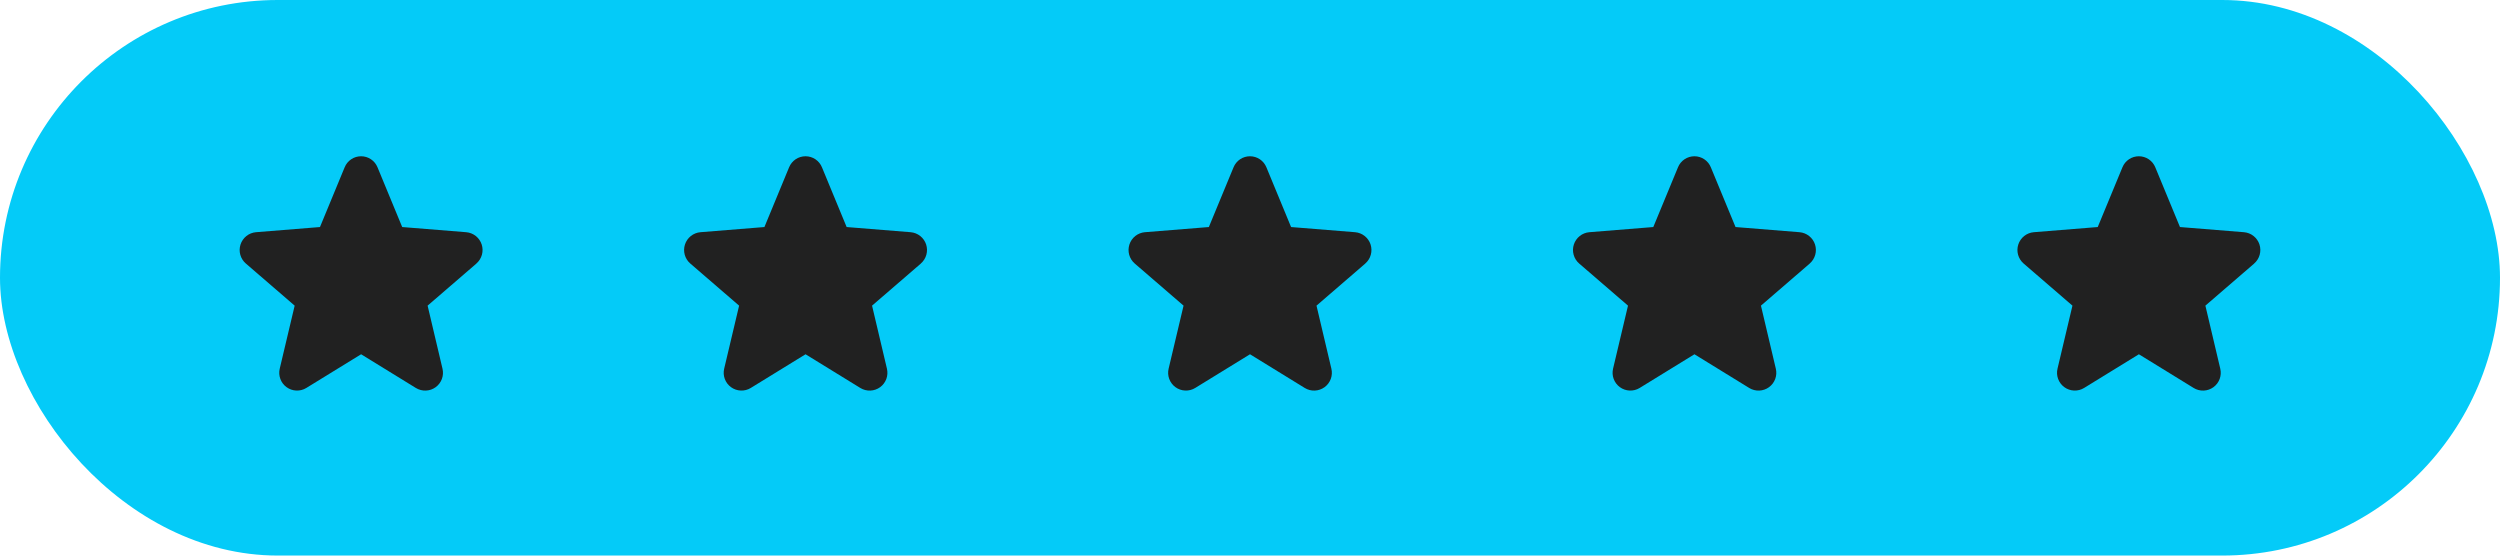 <svg width="180" height="40" viewBox="0 0 180 40" fill="none" xmlns="http://www.w3.org/2000/svg">
<rect width="180" height="40" rx="20" fill="#04CBF8"/>
<g clip-path="url(#clip0_48_557)">
<path d="M34.304 18.973L30.788 22.006L31.859 26.543C31.918 26.789 31.903 27.047 31.816 27.285C31.728 27.523 31.572 27.729 31.367 27.878C31.162 28.027 30.918 28.112 30.665 28.122C30.412 28.132 30.161 28.067 29.945 27.935L26 25.507L22.052 27.935C21.836 28.067 21.586 28.131 21.334 28.12C21.081 28.11 20.837 28.025 20.633 27.876C20.428 27.727 20.272 27.521 20.185 27.284C20.097 27.047 20.082 26.789 20.141 26.543L21.216 22.006L17.7 18.973C17.509 18.808 17.37 18.59 17.302 18.346C17.234 18.103 17.239 17.845 17.317 17.605C17.395 17.364 17.542 17.152 17.739 16.994C17.937 16.837 18.176 16.741 18.428 16.719L23.038 16.347L24.816 12.044C24.912 11.809 25.076 11.609 25.286 11.467C25.497 11.326 25.744 11.251 25.998 11.251C26.252 11.251 26.499 11.326 26.71 11.467C26.92 11.609 27.084 11.809 27.18 12.044L28.958 16.347L33.567 16.719C33.819 16.74 34.06 16.835 34.258 16.993C34.456 17.15 34.604 17.362 34.682 17.603C34.76 17.844 34.765 18.102 34.697 18.346C34.629 18.59 34.491 18.808 34.299 18.974L34.304 18.973Z" fill="#212121"/>
</g>
<g clip-path="url(#clip1_48_557)">
<path d="M66.304 18.973L62.788 22.006L63.859 26.543C63.918 26.789 63.903 27.047 63.816 27.285C63.728 27.523 63.572 27.729 63.367 27.878C63.162 28.027 62.918 28.112 62.665 28.122C62.412 28.132 62.161 28.067 61.945 27.935L58 25.507L54.052 27.935C53.836 28.067 53.586 28.131 53.334 28.12C53.081 28.11 52.837 28.025 52.633 27.876C52.428 27.727 52.272 27.521 52.185 27.284C52.097 27.047 52.082 26.789 52.141 26.543L53.216 22.006L49.7 18.973C49.509 18.808 49.37 18.59 49.302 18.346C49.234 18.103 49.239 17.845 49.317 17.605C49.395 17.364 49.542 17.152 49.739 16.994C49.937 16.837 50.176 16.741 50.428 16.719L55.038 16.347L56.816 12.044C56.912 11.809 57.076 11.609 57.286 11.467C57.497 11.326 57.745 11.251 57.998 11.251C58.252 11.251 58.499 11.326 58.71 11.467C58.92 11.609 59.084 11.809 59.18 12.044L60.958 16.347L65.567 16.719C65.819 16.74 66.06 16.835 66.258 16.993C66.456 17.15 66.604 17.362 66.682 17.603C66.76 17.844 66.765 18.102 66.697 18.346C66.629 18.59 66.491 18.808 66.299 18.974L66.304 18.973Z" fill="#212121"/>
</g>
<g clip-path="url(#clip2_48_557)">
<path d="M98.304 18.973L94.788 22.006L95.859 26.543C95.918 26.789 95.903 27.047 95.816 27.285C95.728 27.523 95.572 27.729 95.367 27.878C95.162 28.027 94.918 28.112 94.665 28.122C94.412 28.132 94.161 28.067 93.945 27.935L90 25.507L86.052 27.935C85.836 28.067 85.586 28.131 85.334 28.12C85.081 28.11 84.837 28.025 84.633 27.876C84.428 27.727 84.272 27.521 84.185 27.284C84.097 27.047 84.082 26.789 84.141 26.543L85.216 22.006L81.7 18.973C81.509 18.808 81.371 18.59 81.302 18.346C81.234 18.103 81.24 17.845 81.317 17.605C81.395 17.364 81.542 17.152 81.739 16.994C81.937 16.837 82.176 16.741 82.428 16.719L87.037 16.347L88.816 12.044C88.912 11.809 89.076 11.609 89.286 11.467C89.497 11.326 89.745 11.251 89.998 11.251C90.251 11.251 90.499 11.326 90.71 11.467C90.92 11.609 91.084 11.809 91.18 12.044L92.958 16.347L97.567 16.719C97.819 16.74 98.06 16.835 98.258 16.993C98.456 17.15 98.604 17.362 98.682 17.603C98.76 17.844 98.765 18.102 98.697 18.346C98.629 18.59 98.491 18.808 98.299 18.974L98.304 18.973Z" fill="#212121"/>
</g>
<g clip-path="url(#clip3_48_557)">
<path d="M130.304 18.973L126.788 22.006L127.859 26.543C127.918 26.789 127.903 27.047 127.816 27.285C127.728 27.523 127.572 27.729 127.367 27.878C127.162 28.027 126.918 28.112 126.665 28.122C126.412 28.132 126.161 28.067 125.945 27.935L122 25.507L118.052 27.935C117.836 28.067 117.586 28.131 117.333 28.12C117.081 28.11 116.837 28.025 116.633 27.876C116.428 27.727 116.272 27.521 116.185 27.284C116.097 27.047 116.082 26.789 116.141 26.543L117.216 22.006L113.7 18.973C113.509 18.808 113.371 18.59 113.302 18.346C113.234 18.103 113.239 17.845 113.317 17.605C113.395 17.364 113.542 17.152 113.739 16.994C113.937 16.837 114.176 16.741 114.428 16.719L119.037 16.347L120.816 12.044C120.912 11.809 121.076 11.609 121.286 11.467C121.497 11.326 121.744 11.251 121.998 11.251C122.251 11.251 122.499 11.326 122.71 11.467C122.92 11.609 123.084 11.809 123.18 12.044L124.958 16.347L129.567 16.719C129.819 16.74 130.06 16.835 130.258 16.993C130.456 17.15 130.604 17.362 130.682 17.603C130.76 17.844 130.765 18.102 130.697 18.346C130.629 18.59 130.491 18.808 130.299 18.974L130.304 18.973Z" fill="#212121"/>
</g>
<g clip-path="url(#clip4_48_557)">
<path d="M162.304 18.973L158.788 22.006L159.859 26.543C159.918 26.789 159.903 27.047 159.816 27.285C159.728 27.523 159.572 27.729 159.367 27.878C159.162 28.027 158.918 28.112 158.665 28.122C158.412 28.132 158.161 28.067 157.945 27.935L154 25.507L150.052 27.935C149.836 28.067 149.586 28.131 149.333 28.12C149.081 28.11 148.837 28.025 148.633 27.876C148.428 27.727 148.272 27.521 148.185 27.284C148.097 27.047 148.082 26.789 148.141 26.543L149.216 22.006L145.7 18.973C145.509 18.808 145.371 18.59 145.302 18.346C145.234 18.103 145.239 17.845 145.317 17.605C145.395 17.364 145.542 17.152 145.739 16.994C145.937 16.837 146.176 16.741 146.428 16.719L151.037 16.347L152.816 12.044C152.912 11.809 153.076 11.609 153.286 11.467C153.497 11.326 153.744 11.251 153.998 11.251C154.251 11.251 154.499 11.326 154.71 11.467C154.92 11.609 155.084 11.809 155.18 12.044L156.958 16.347L161.567 16.719C161.819 16.74 162.06 16.835 162.258 16.993C162.456 17.15 162.604 17.362 162.682 17.603C162.76 17.844 162.765 18.102 162.697 18.346C162.629 18.59 162.491 18.808 162.299 18.974L162.304 18.973Z" fill="#212121"/>
</g>
<defs>
<clipPath id="clip0_48_557">
<rect width="20" height="20" fill="white" transform="translate(16 10)"/>
</clipPath>
<clipPath id="clip1_48_557">
<rect width="20" height="20" fill="white" transform="translate(48 10)"/>
</clipPath>
<clipPath id="clip2_48_557">
<rect width="20" height="20" fill="white" transform="translate(80 10)"/>
</clipPath>
<clipPath id="clip3_48_557">
<rect width="20" height="20" fill="white" transform="translate(112 10)"/>
</clipPath>
<clipPath id="clip4_48_557">
<rect width="20" height="20" fill="white" transform="translate(144 10)"/>
</clipPath>
</defs>
</svg>
